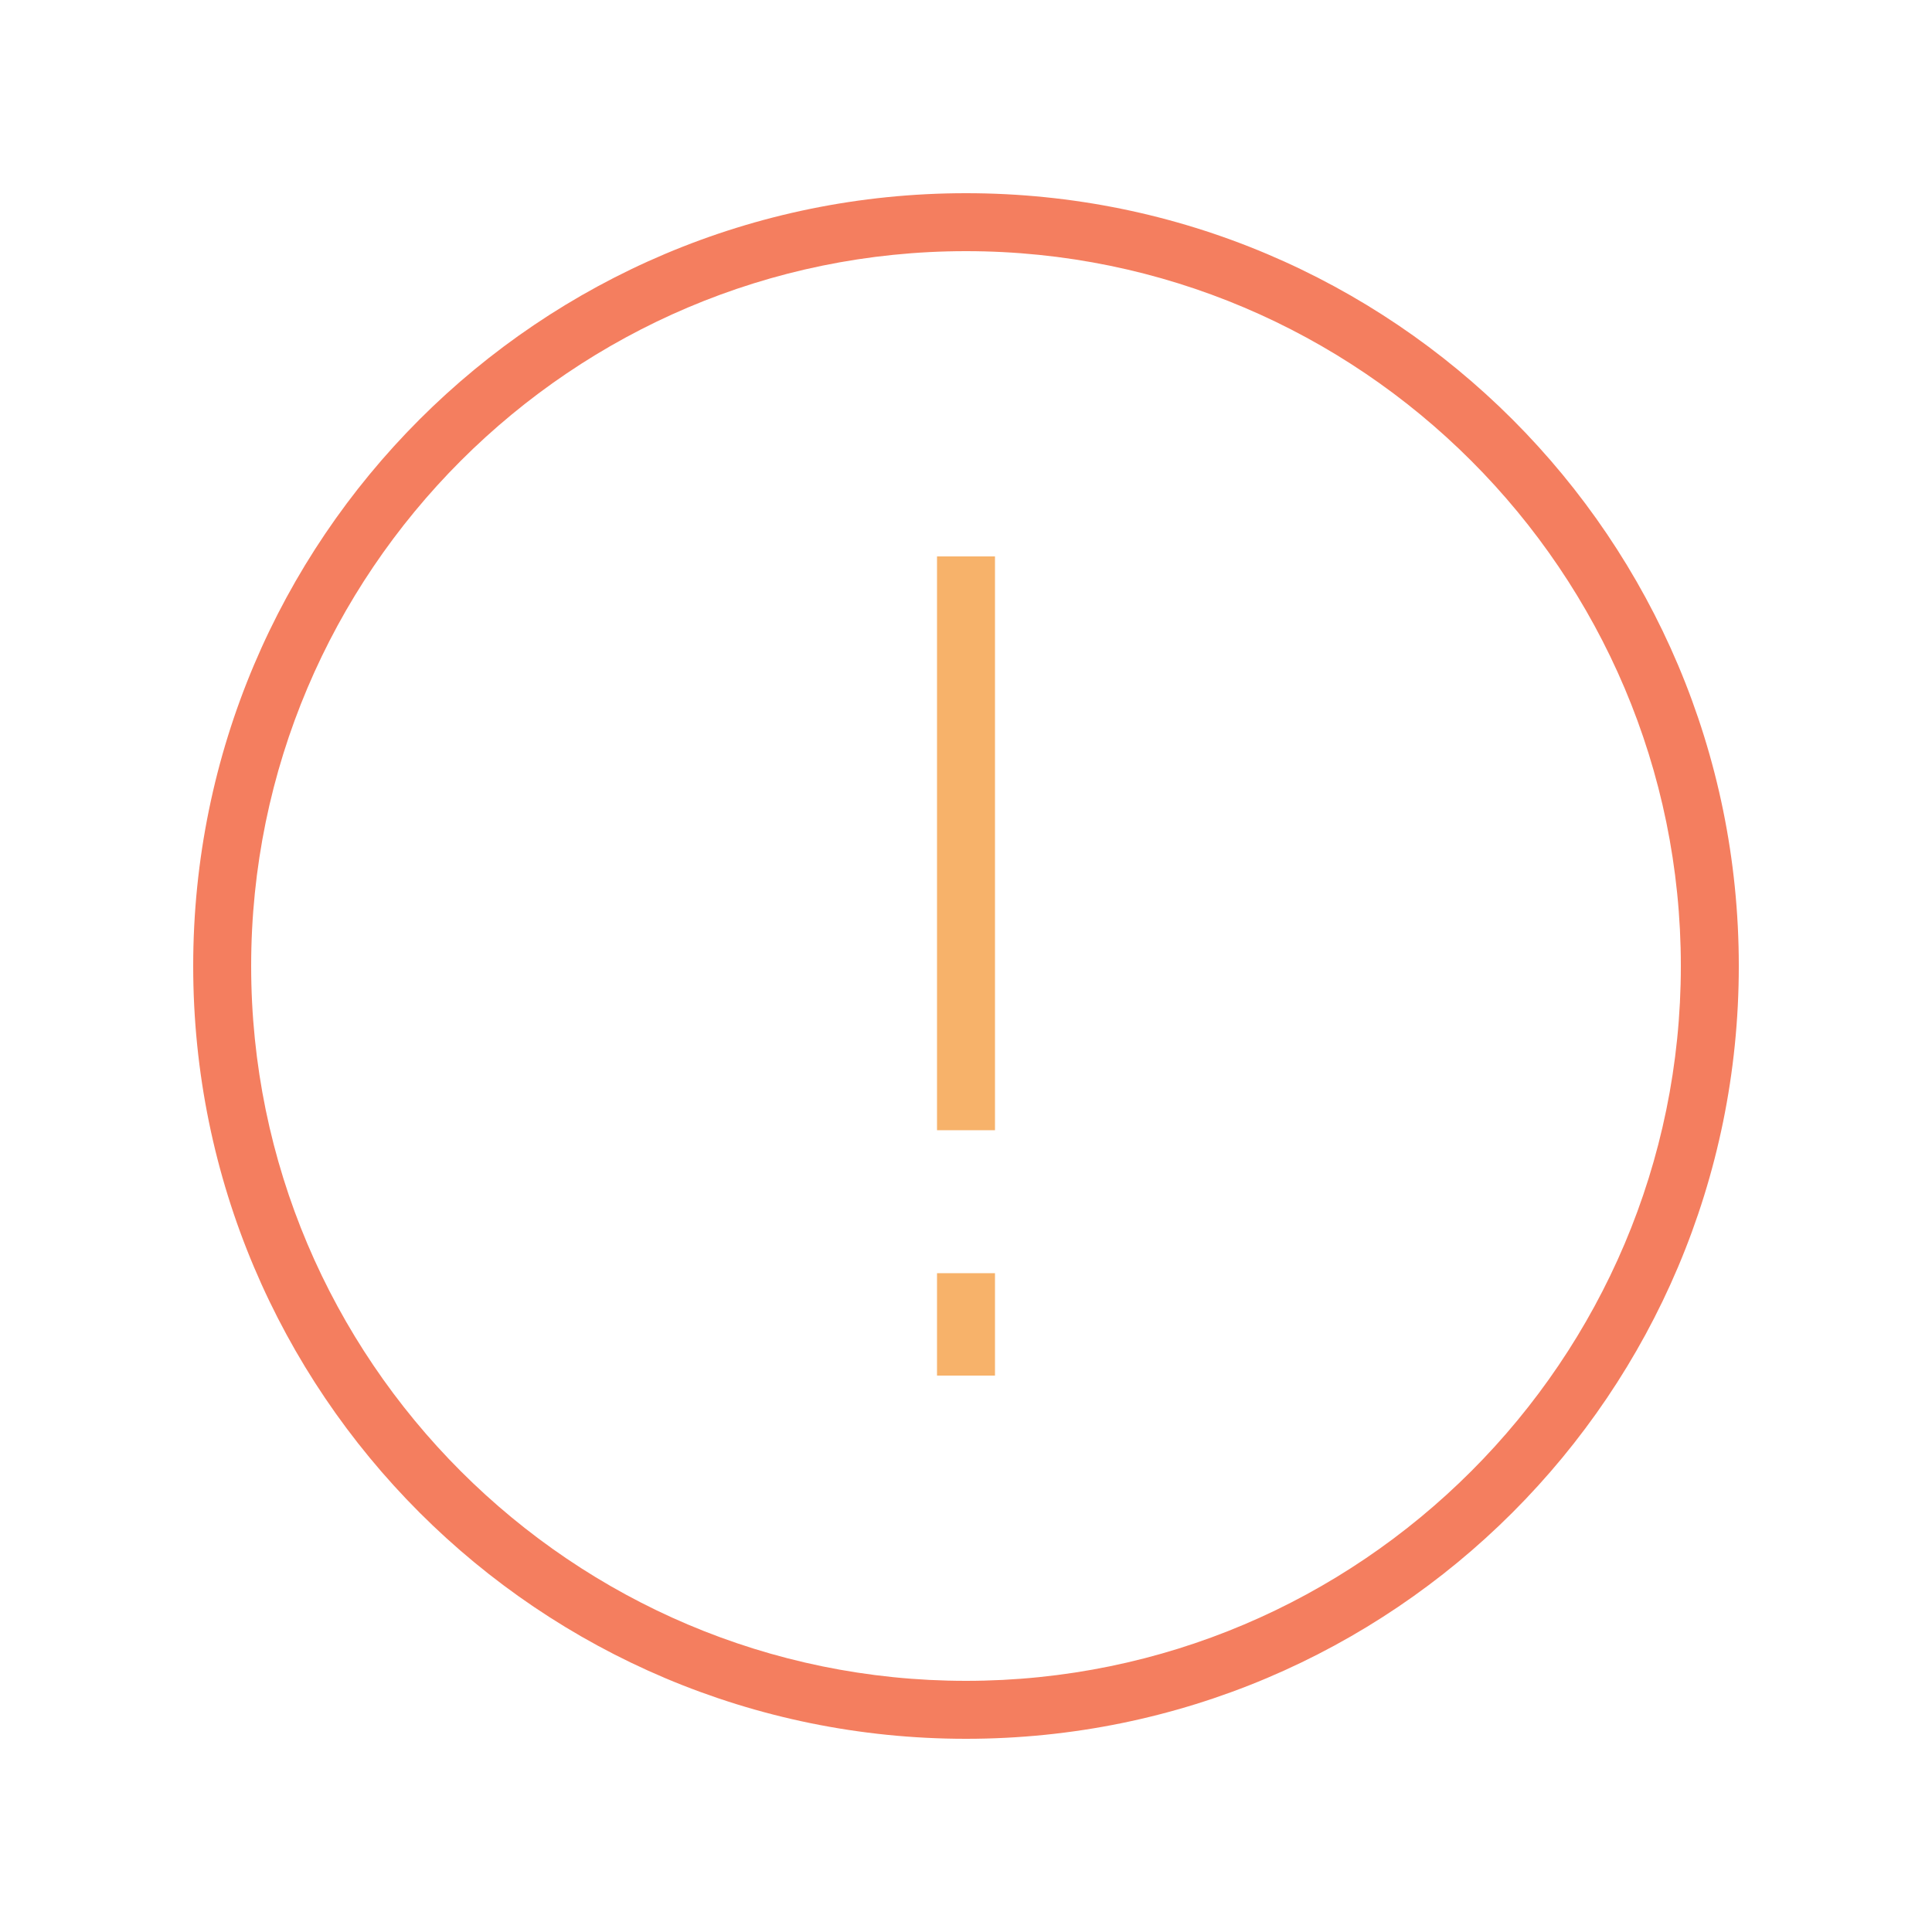 <svg xmlns="http://www.w3.org/2000/svg" viewBox="0 0 100 100"><path fill="#F47E5F" d="M50 13c20.4 0 37 16.6 37 37S70.4 87 50 87 13 70.4 13 50s16.6-37 37-37m0-3c-22.1 0-40 17.9-40 40s17.9 40 40 40 40-17.9 40-40-17.9-40-40-40z"/><path fill="none" stroke="#F7B26A" stroke-width="3" stroke-miterlimit="10" d="M50 65.9v5.3M50 28.8v29.7"/></svg>
